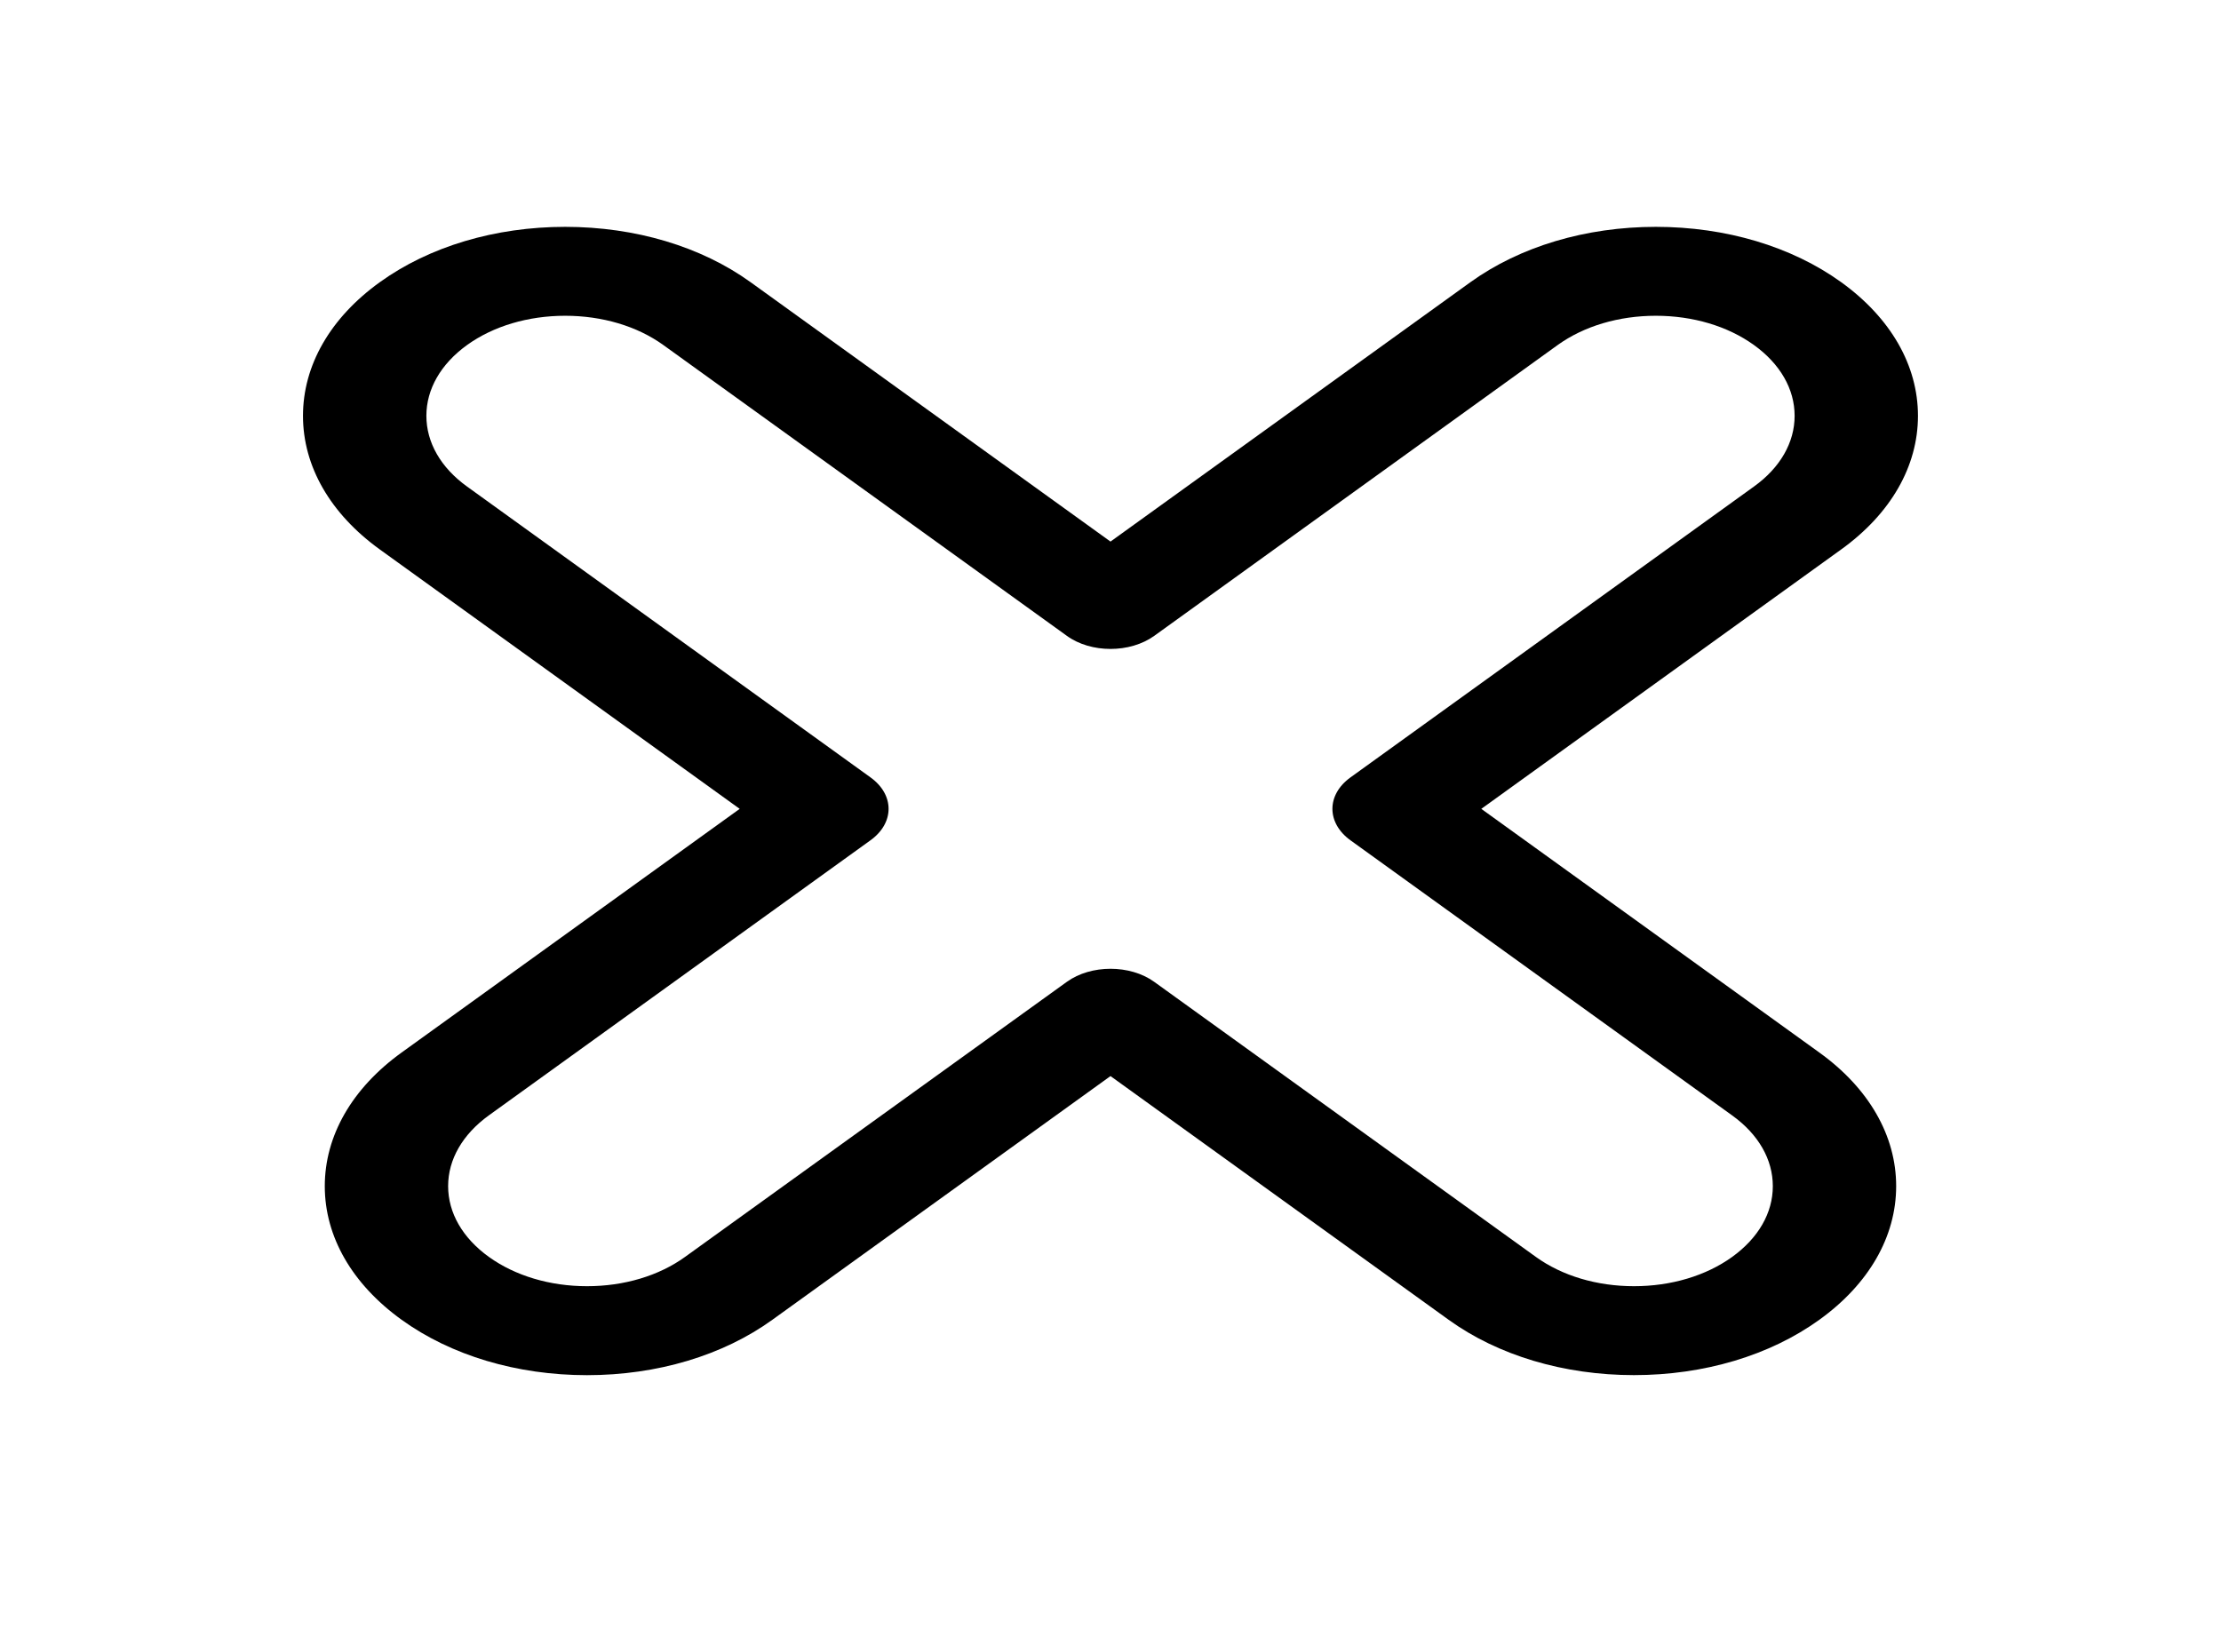 <svg width="43" height="32" viewBox="0 0 43 32" fill="none" xmlns="http://www.w3.org/2000/svg">
<path d="M32.058 4.393C30.702 4.393 29.428 4.774 28.468 5.465L21.5 10.488L14.532 5.465C13.574 4.774 12.299 4.393 10.942 4.393C9.586 4.393 8.312 4.774 7.353 5.465C6.395 6.155 5.866 7.075 5.866 8.053C5.866 9.03 6.395 9.949 7.354 10.641L14.321 15.664L7.775 20.383C6.817 21.074 6.288 21.993 6.288 22.971C6.288 23.949 6.817 24.867 7.775 25.558C8.734 26.25 10.008 26.631 11.365 26.631C12.722 26.631 13.996 26.25 14.954 25.558L21.5 20.839L28.046 25.558C29.004 26.249 30.278 26.63 31.635 26.63C32.992 26.63 34.266 26.249 35.224 25.558C36.183 24.867 36.711 23.948 36.711 22.97C36.711 21.993 36.183 21.074 35.224 20.383L28.679 15.664L35.647 10.64C36.605 9.95 37.133 9.031 37.133 8.053C37.133 7.075 36.605 6.156 35.647 5.465C34.689 4.774 33.414 4.393 32.058 4.393ZM21.5 12.567C21.805 12.567 22.111 12.483 22.345 12.315L30.157 6.682C30.666 6.316 31.34 6.115 32.058 6.115C32.776 6.115 33.45 6.316 33.958 6.682C34.467 7.049 34.745 7.535 34.745 8.053C34.745 8.57 34.466 9.057 33.958 9.422L26.146 15.055C25.68 15.391 25.68 15.936 26.146 16.273L33.536 21.601C34.045 21.967 34.323 22.453 34.323 22.971C34.323 23.489 34.044 23.974 33.536 24.341C33.028 24.707 32.353 24.908 31.636 24.908C30.918 24.908 30.243 24.707 29.736 24.341L22.345 19.013C21.878 18.677 21.123 18.677 20.656 19.013L13.264 24.34C12.757 24.707 12.082 24.908 11.365 24.908C10.647 24.908 9.972 24.706 9.464 24.34C8.956 23.974 8.676 23.488 8.676 22.97C8.676 22.452 8.957 21.967 9.464 21.6L16.854 16.272C17.32 15.936 17.32 15.391 16.854 15.055L9.042 9.422C8.534 9.056 8.255 8.57 8.255 8.052C8.255 7.535 8.535 7.048 9.042 6.682C9.55 6.316 10.225 6.115 10.942 6.115C11.66 6.115 12.335 6.316 12.843 6.682L20.656 12.314C20.889 12.483 21.195 12.567 21.5 12.567Z" fill="black"/>
</svg>
